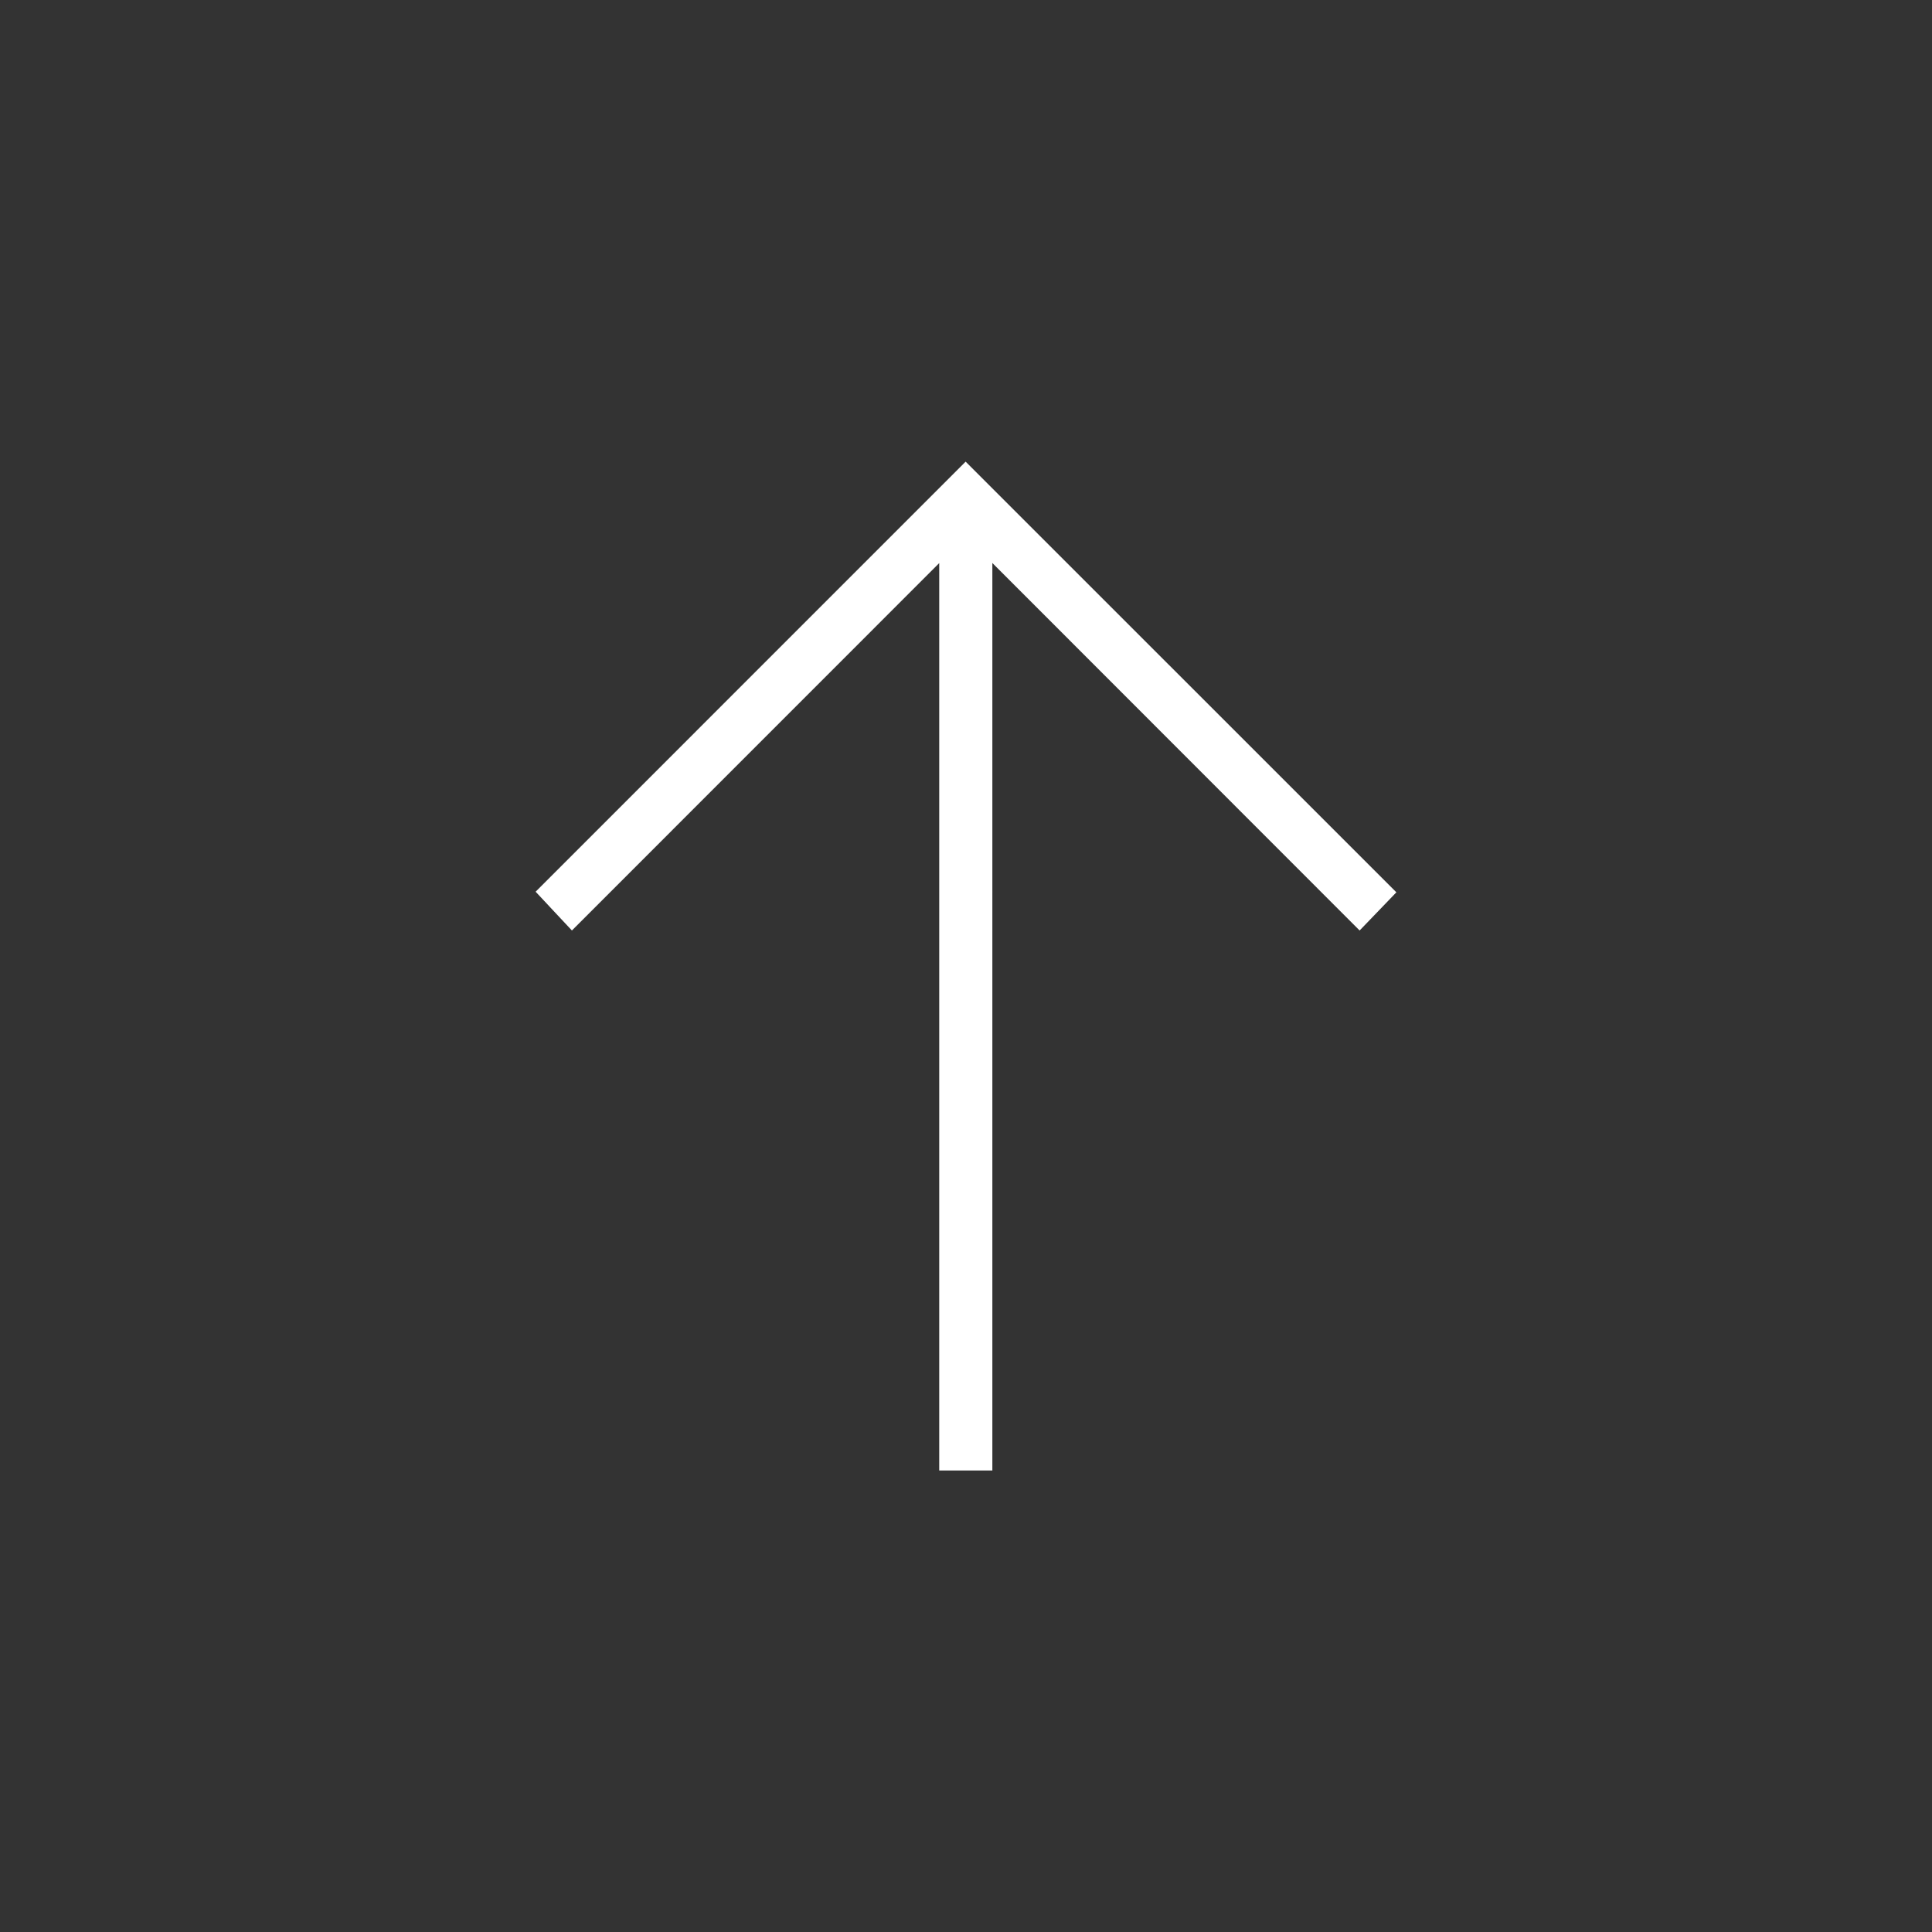 <svg version="1.1" xmlns="http://www.w3.org/2000/svg" xmlns:xlink="http://www.w3.org/1999/xlink" x="0px" y="0px" width="42px" height="42px" viewBox="0 0 42 42" enable-background="new 0 0 42 42" xml:space="preserve"><rect x="0" y="0" width="42" height="42" fill="#333333" stroke="none"/><rect fill="none" width="42" height="42"/><path fill="#FFFFFF" d="M29.557,20.228l0.799-0.83l-9.364-9.362l-9.348,9.349l0.789,0.843l7.985-7.987v19.726h1.155V12.239L29.557,20.228z"/></svg>